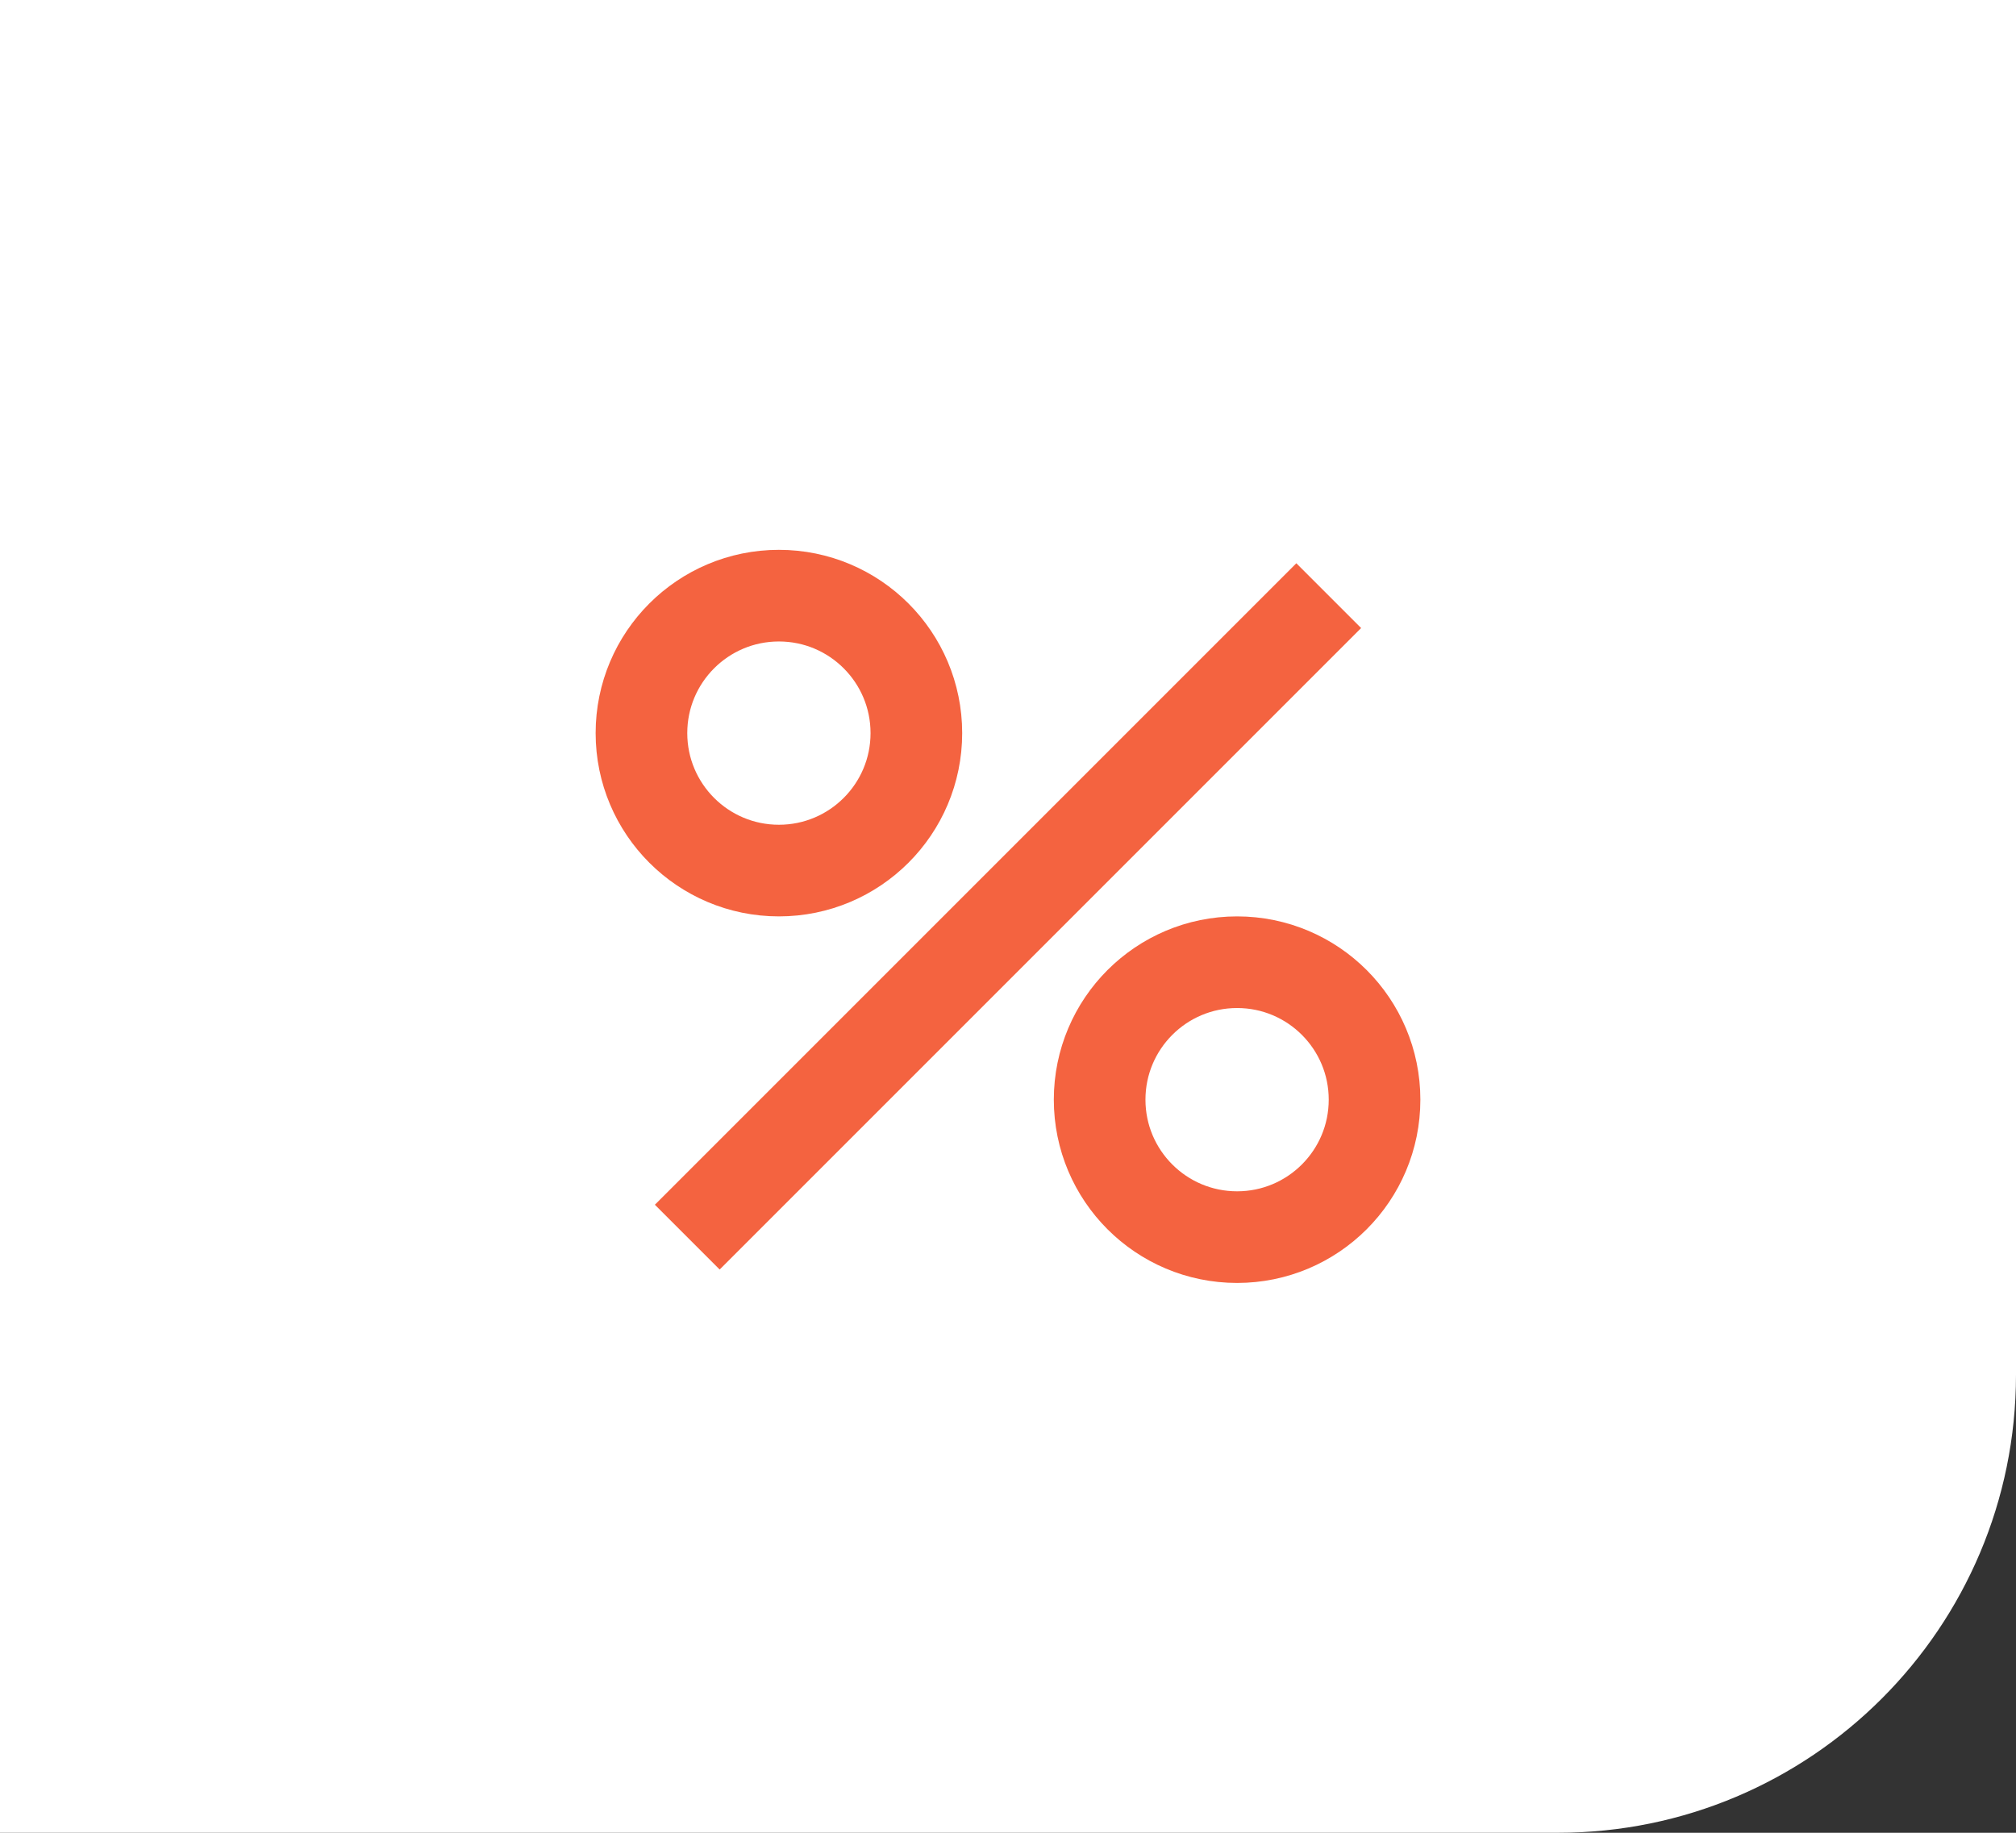 <svg width="44" height="40" viewBox="0 0 44 40" fill="none" xmlns="http://www.w3.org/2000/svg">
<rect x="0" y="0" width="44" height="40" fill="#333333" stroke="none"/>
<path d="M0 0H44V30C44 35.523 39.523 40 34 40H0V0Z" fill="white"/>
<path d="M29 13L15 27" stroke="#F46340" stroke-width="2"/>
<circle cx="17" cy="16" r="3" stroke="#F46340" stroke-width="2"/>
<circle cx="27" cy="24" r="3" stroke="#F46340" stroke-width="2"/>
</svg>
